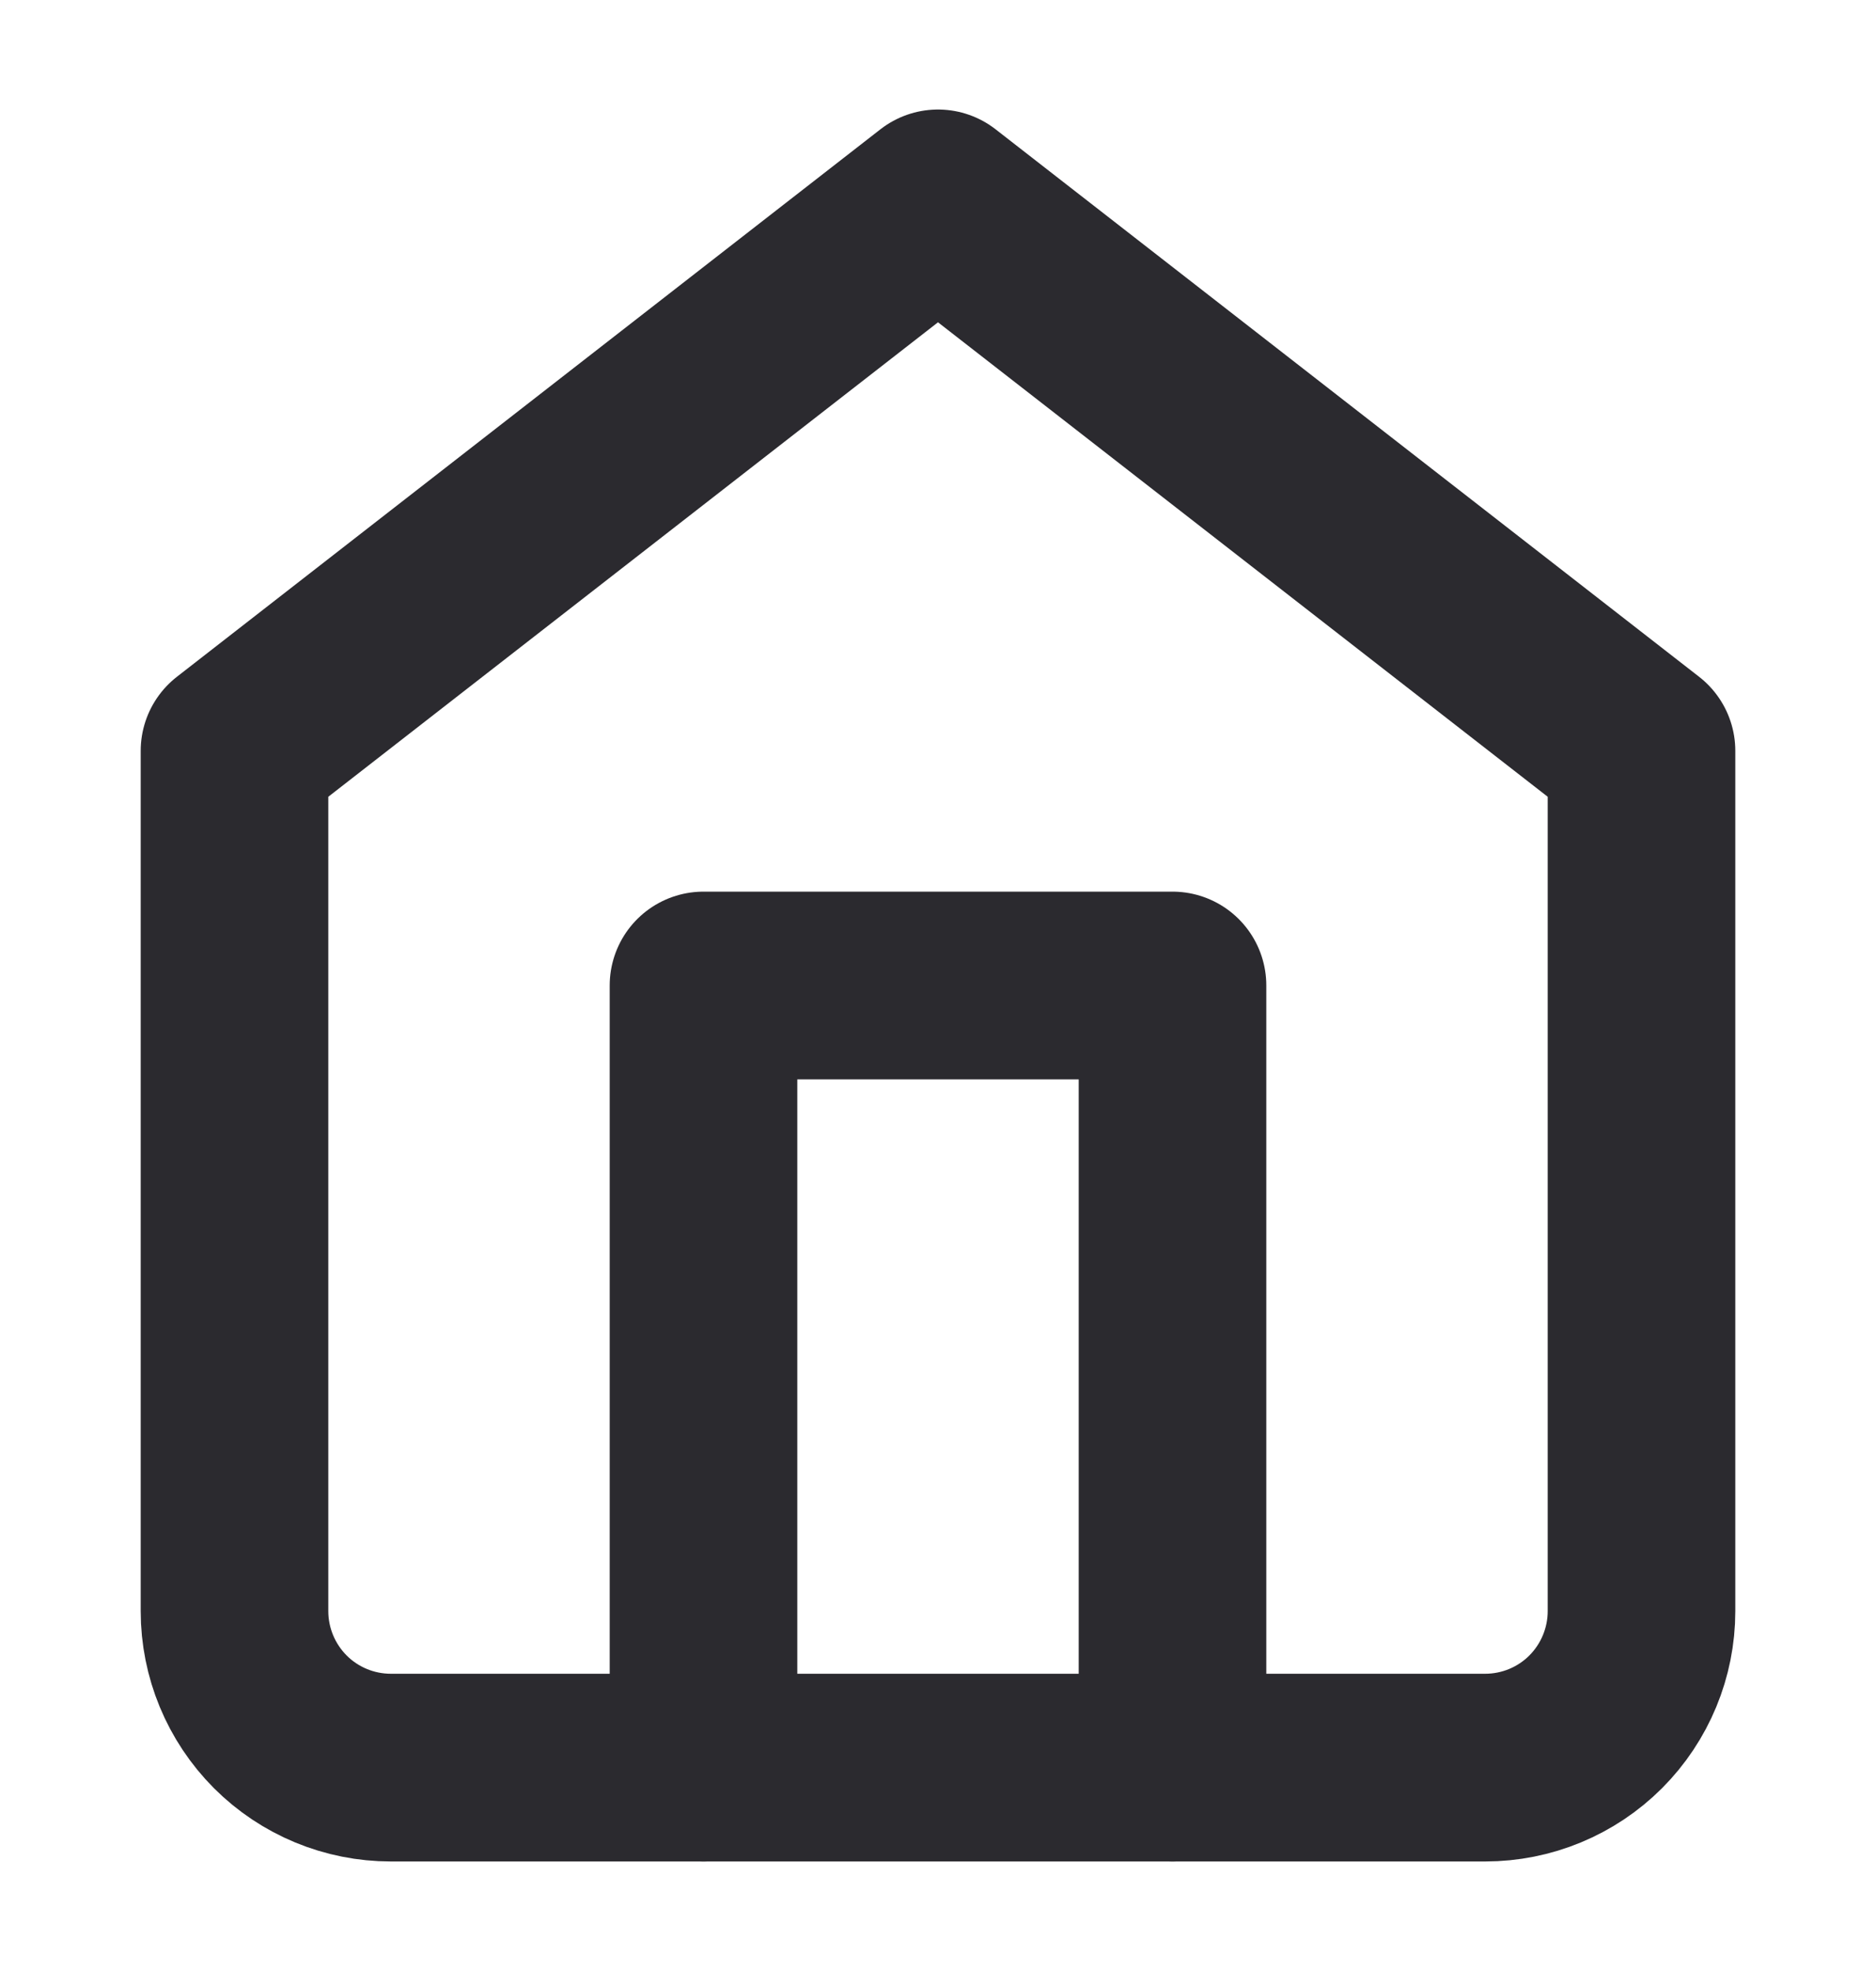 <svg width="20" height="21" viewBox="0 0 20 21" fill="none" xmlns="http://www.w3.org/2000/svg">
<path d="M2.5 8L10 2.167L17.5 8V17.166C17.5 17.608 17.324 18.032 17.012 18.345C16.699 18.658 16.275 18.833 15.833 18.833H4.167C3.725 18.833 3.301 18.658 2.988 18.345C2.676 18.032 2.5 17.608 2.5 17.166V8Z" stroke="#2B2A2F" stroke-width="2" stroke-linecap="round" stroke-linejoin="round"/>
<path d="M7.5 18.833V10.5H12.5V18.833" stroke="#2B2A2F" stroke-width="2" stroke-linecap="round" stroke-linejoin="round"/>
</svg>
